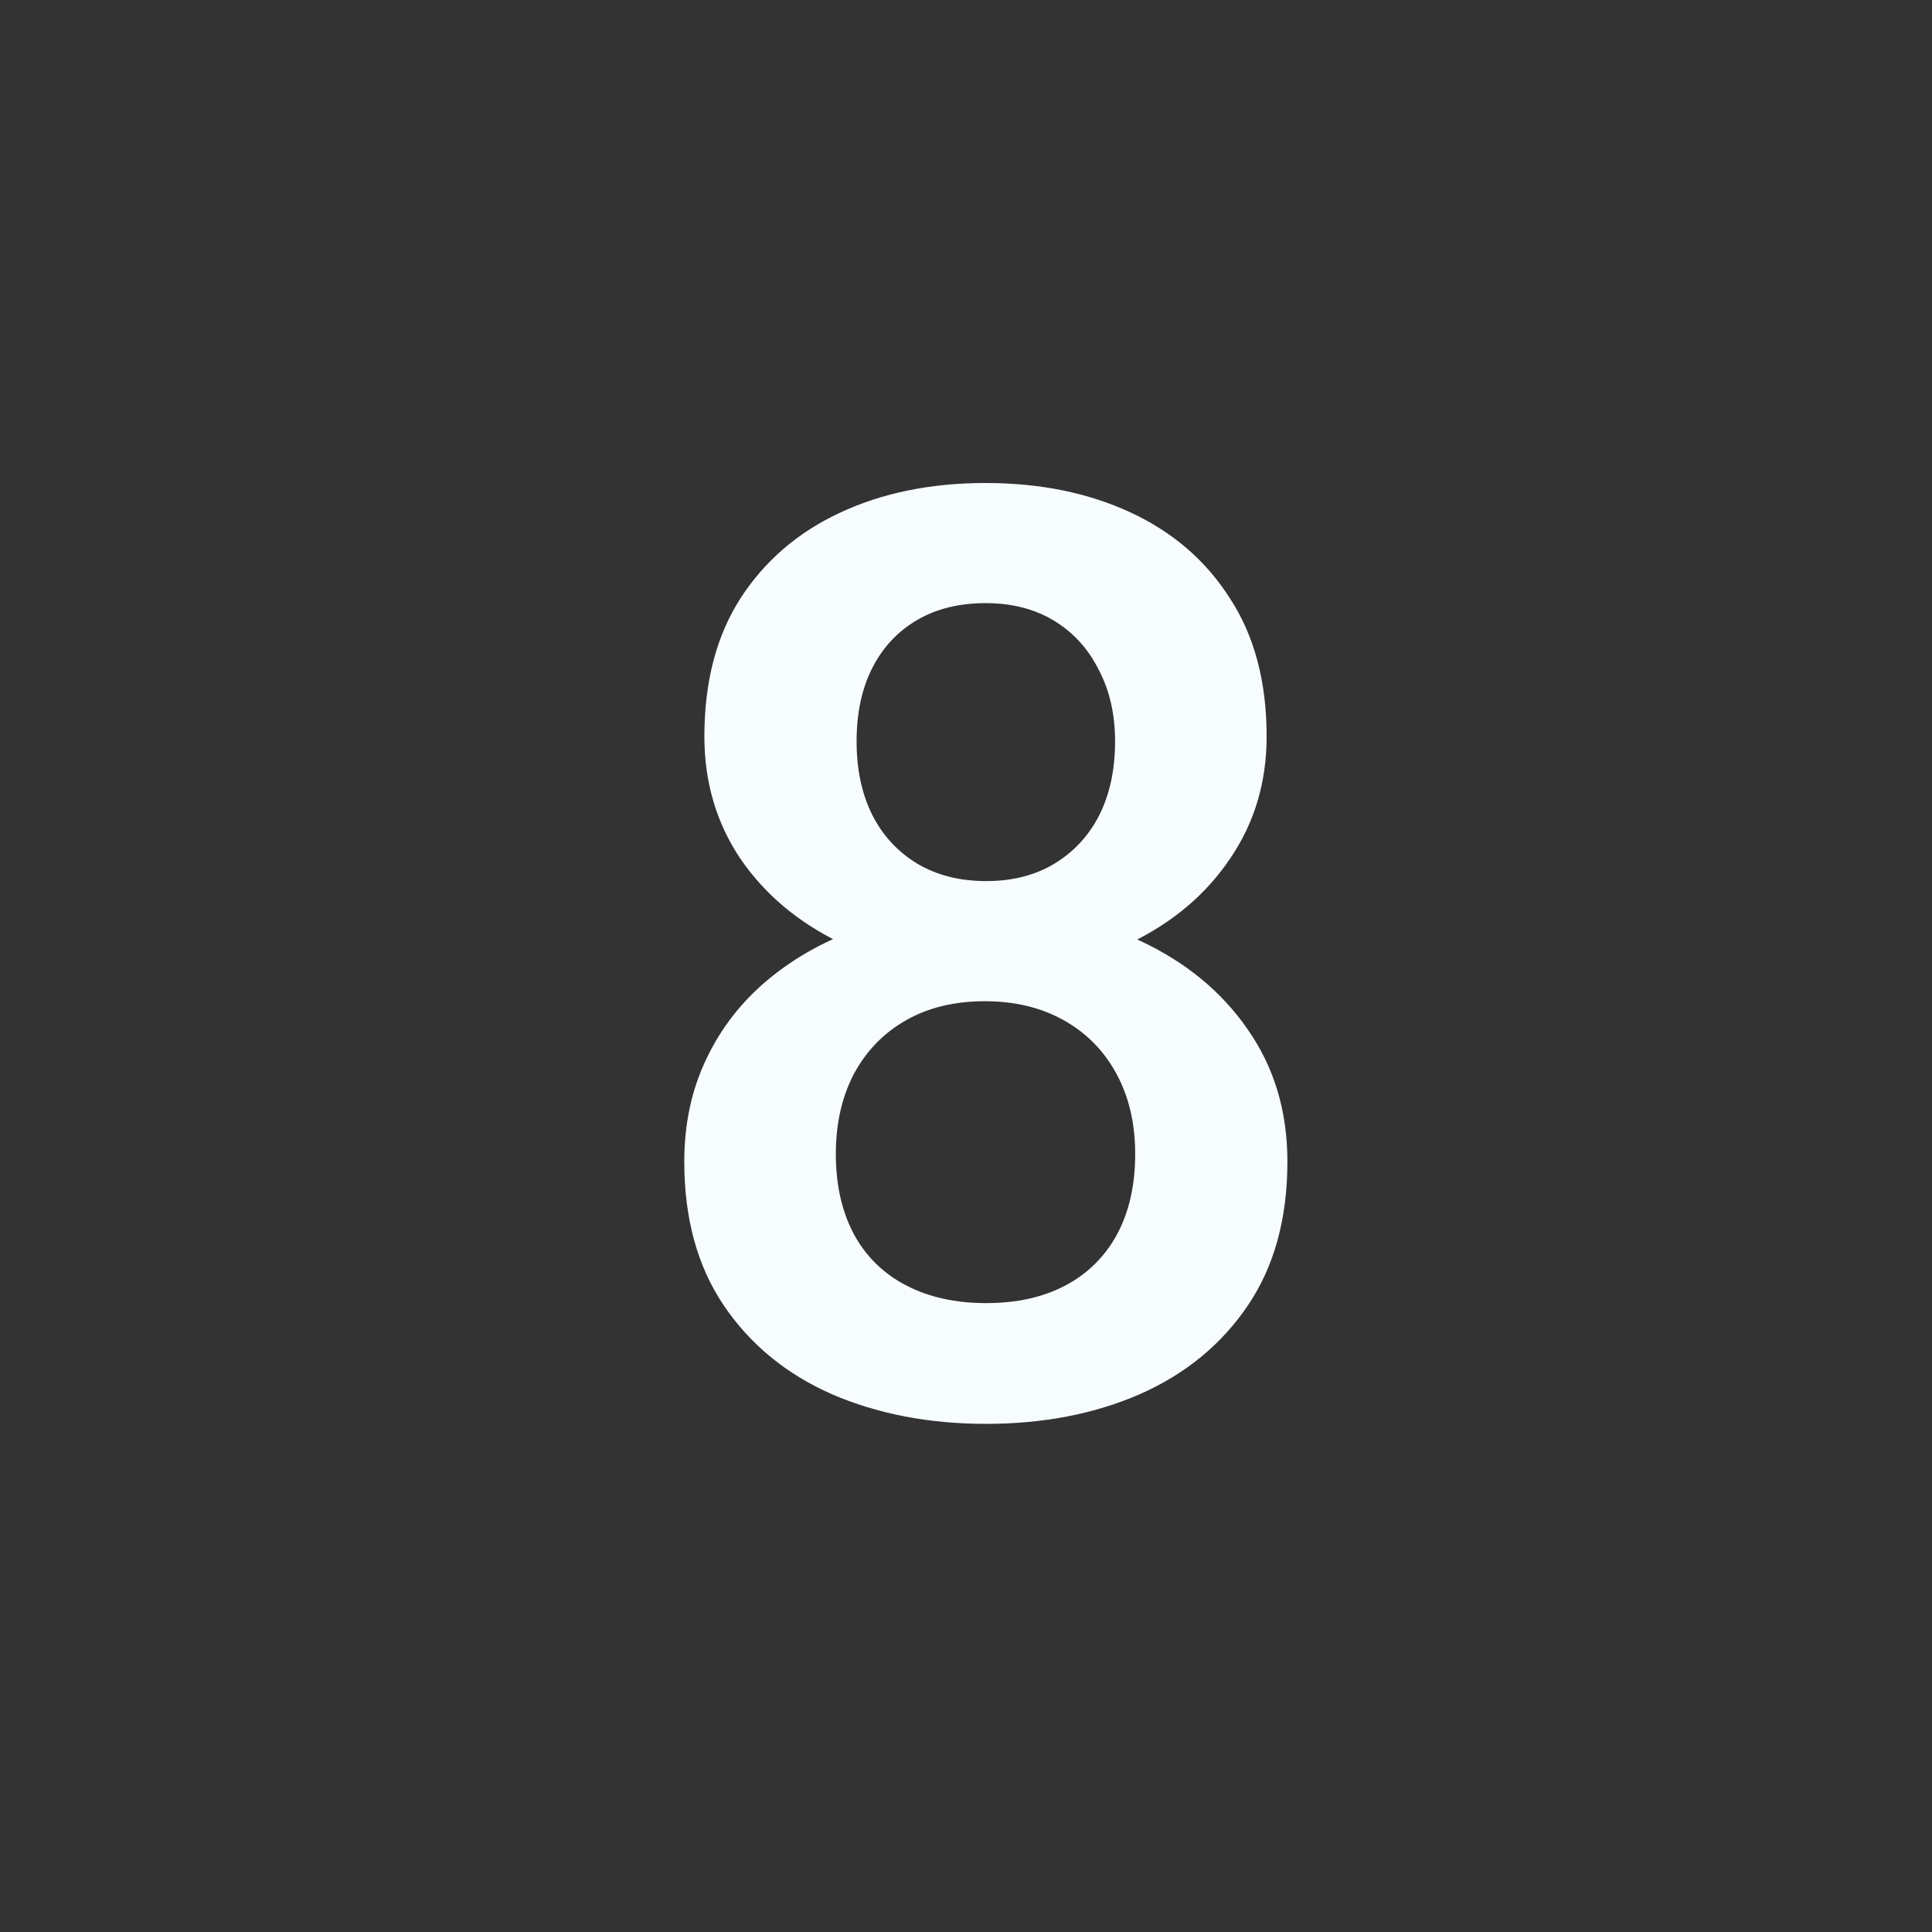 <svg width="56" height="56" viewBox="0 0 56 56" fill="none" xmlns="http://www.w3.org/2000/svg">
<rect x="0" y="0" width="56" height="56" fill="#333333" stroke="none"/>
<path d="M37.316 33.669C37.316 35.322 36.933 36.714 36.167 37.844C35.402 38.974 34.356 39.831 33.032 40.414C31.719 40.985 30.237 41.271 28.584 41.271C26.931 41.271 25.442 40.985 24.118 40.414C22.793 39.831 21.748 38.974 20.983 37.844C20.217 36.714 19.834 35.322 19.834 33.669C19.834 32.576 20.047 31.585 20.472 30.698C20.897 29.799 21.499 29.027 22.277 28.383C23.067 27.727 23.99 27.222 25.047 26.87C26.117 26.517 27.284 26.341 28.547 26.341C30.225 26.341 31.726 26.651 33.05 27.271C34.375 27.891 35.414 28.747 36.167 29.841C36.933 30.935 37.316 32.211 37.316 33.669ZM32.904 33.451C32.904 32.563 32.722 31.786 32.357 31.117C31.993 30.449 31.482 29.932 30.826 29.568C30.17 29.203 29.41 29.021 28.547 29.021C27.672 29.021 26.913 29.203 26.269 29.568C25.625 29.932 25.12 30.449 24.756 31.117C24.404 31.786 24.227 32.563 24.227 33.451C24.227 34.35 24.404 35.128 24.756 35.784C25.108 36.428 25.613 36.92 26.269 37.26C26.925 37.601 27.697 37.771 28.584 37.771C29.471 37.771 30.237 37.601 30.881 37.26C31.525 36.92 32.023 36.428 32.376 35.784C32.728 35.128 32.904 34.35 32.904 33.451ZM36.714 21.346C36.714 22.671 36.362 23.85 35.657 24.883C34.964 25.916 34.004 26.73 32.777 27.326C31.549 27.909 30.152 28.201 28.584 28.201C27.004 28.201 25.594 27.909 24.355 27.326C23.127 26.73 22.161 25.916 21.456 24.883C20.764 23.85 20.417 22.671 20.417 21.346C20.417 19.767 20.764 18.436 21.456 17.354C22.161 16.26 23.127 15.428 24.355 14.857C25.582 14.286 26.986 14 28.566 14C30.146 14 31.549 14.286 32.777 14.857C34.004 15.428 34.964 16.26 35.657 17.354C36.362 18.436 36.714 19.767 36.714 21.346ZM32.321 21.492C32.321 20.702 32.163 20.009 31.847 19.414C31.543 18.806 31.112 18.332 30.553 17.992C29.994 17.652 29.331 17.482 28.566 17.482C27.8 17.482 27.138 17.646 26.579 17.974C26.02 18.302 25.588 18.764 25.285 19.359C24.981 19.955 24.829 20.666 24.829 21.492C24.829 22.306 24.981 23.017 25.285 23.625C25.588 24.221 26.02 24.688 26.579 25.029C27.15 25.369 27.818 25.539 28.584 25.539C29.35 25.539 30.012 25.369 30.571 25.029C31.13 24.688 31.561 24.221 31.865 23.625C32.169 23.017 32.321 22.306 32.321 21.492Z" fill="#F7FCFF"/>
</svg>
